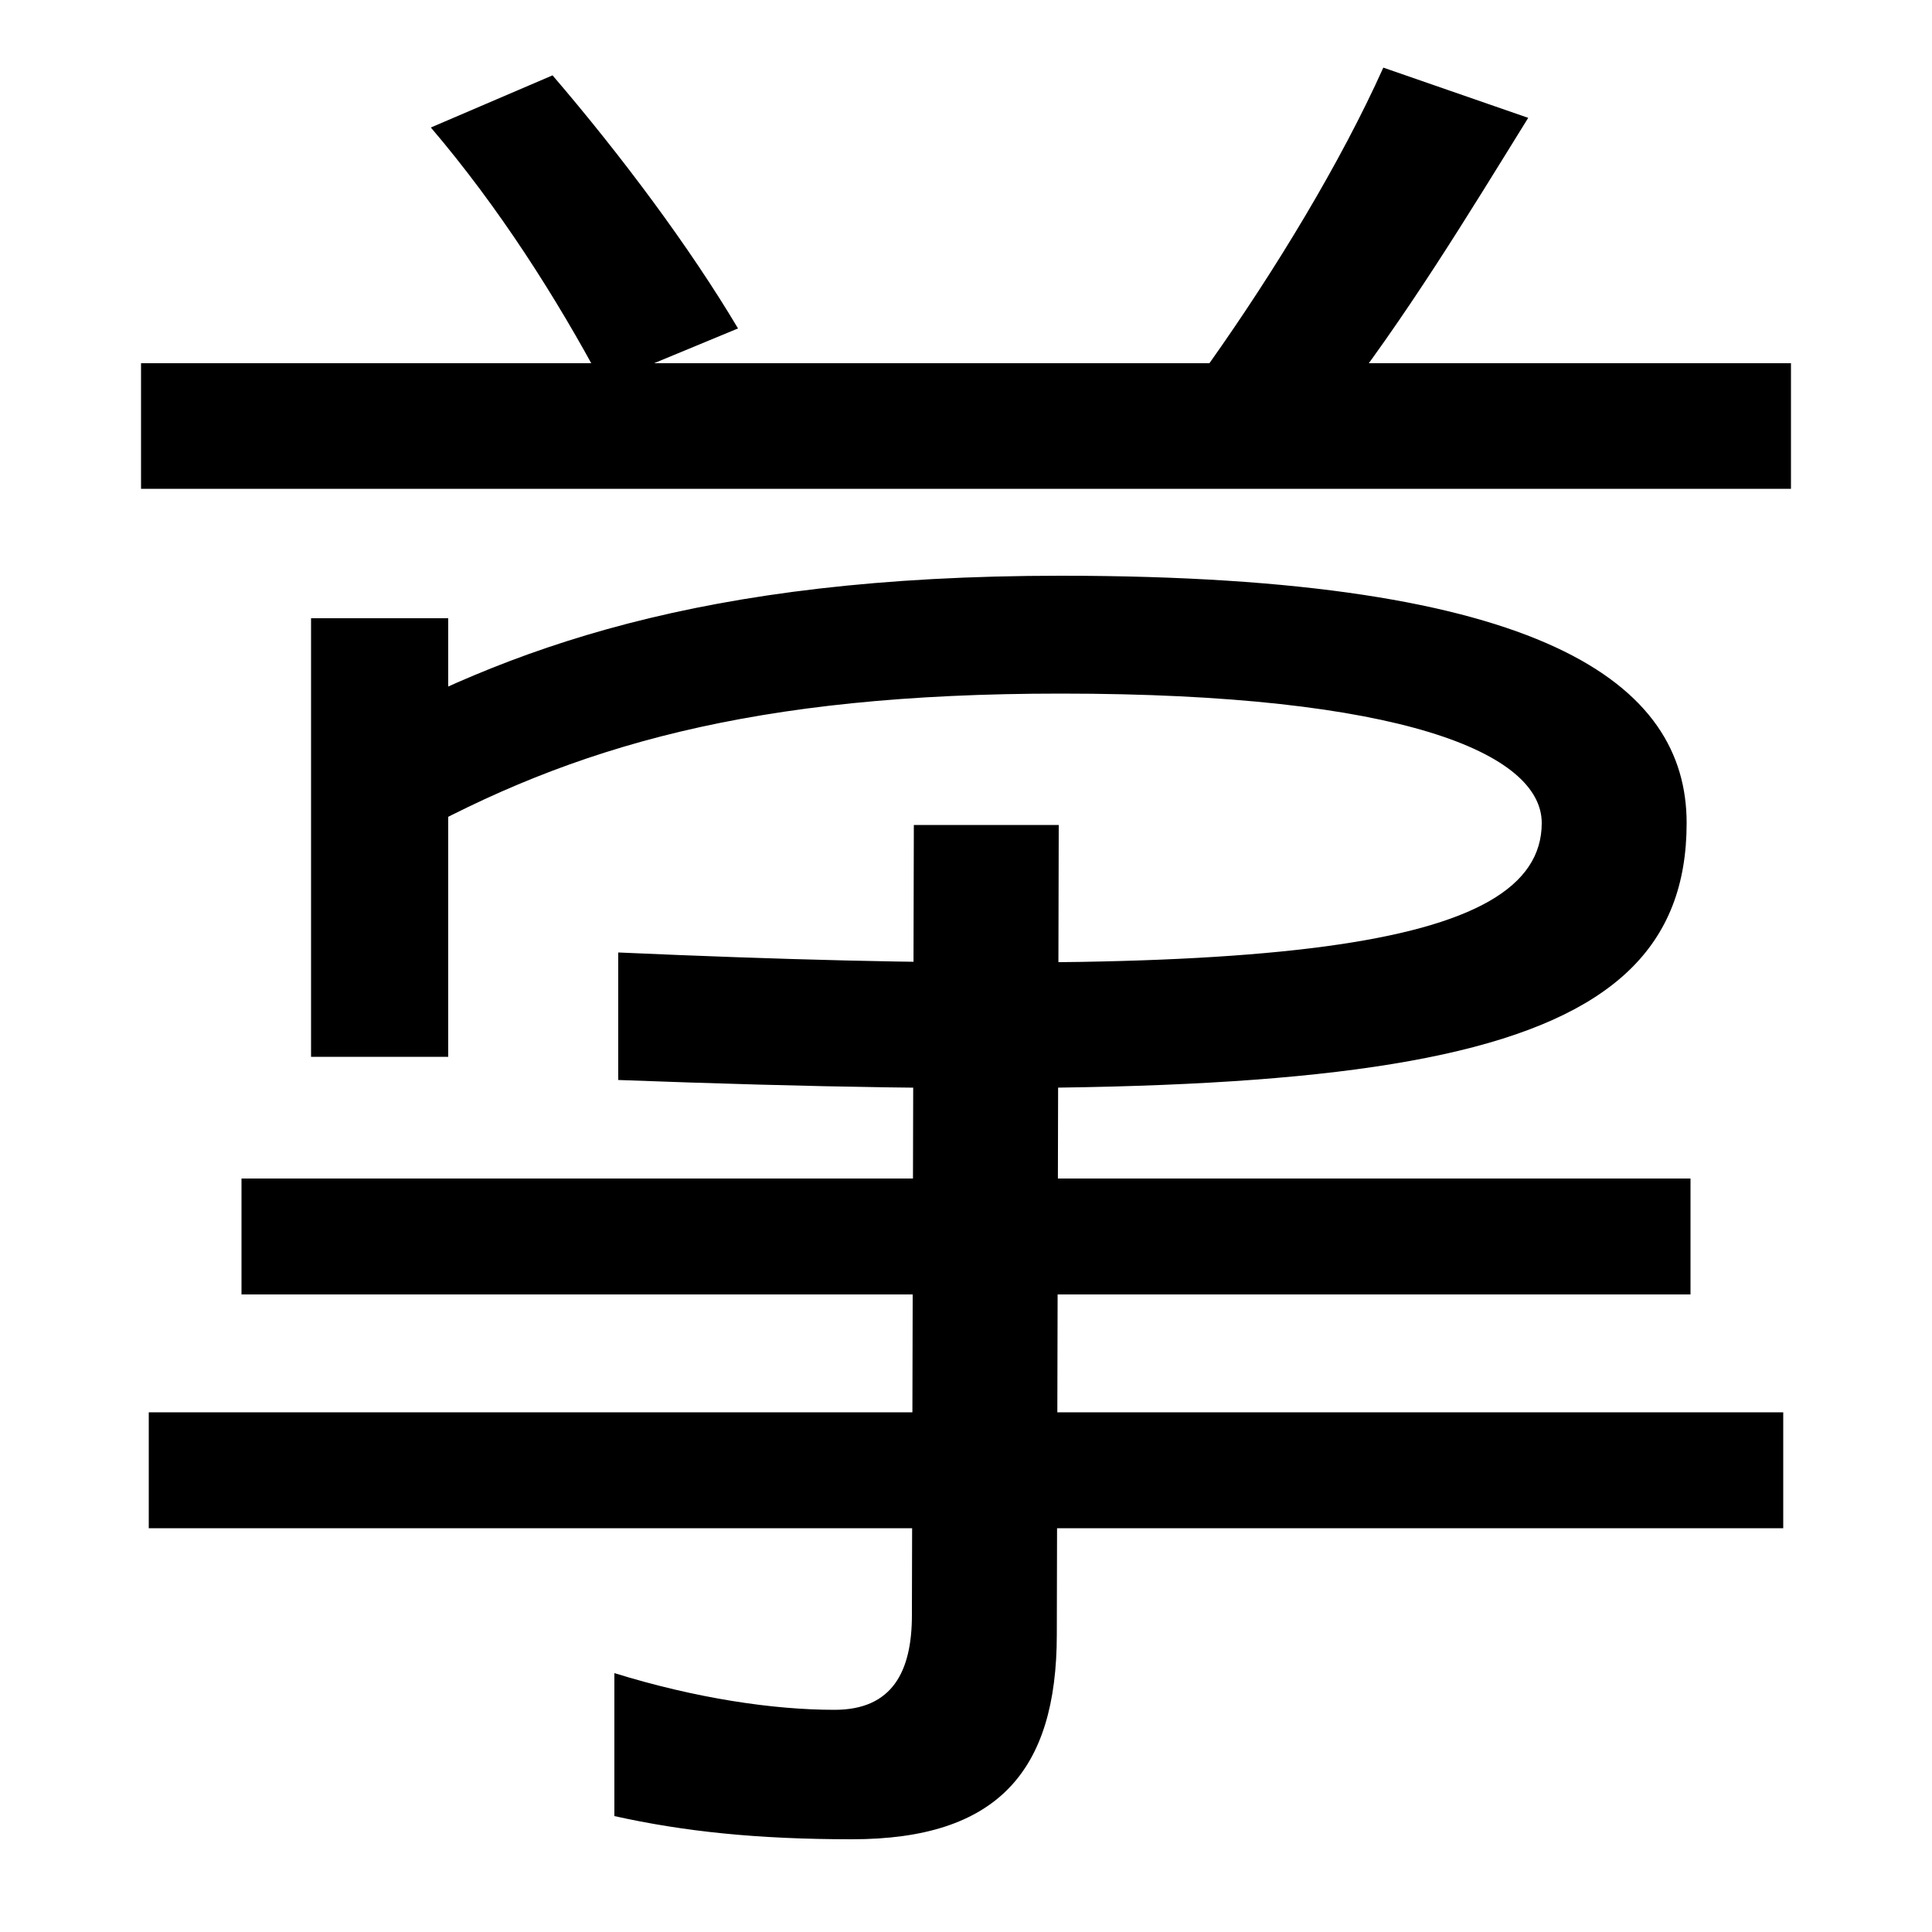 <svg xmlns="http://www.w3.org/2000/svg" width="1000" height="1000"><path d="M320 321C721 306 873 327 873 454C873 526 800 582 549 582C362 582 262 544 179 498L209 445C297 494 390 521 549 521C726 521 798 490 798 454C798 388 658 372 320 387ZM77 89H923V149H77ZM441 -72C516 -72 547 -37 547 34L548 453H473L472 44C472 15 462 -5 432 -5C400 -5 360 1 318 14V-60C354 -68 392 -72 441 -72ZM161 333H232V560H161ZM125 210H875V270H125ZM312 681 382 710C357 752 322 799 286 841L223 814C258 773 288 726 312 681ZM73 627H927V692H73ZM689 666C728 716 760 769 791 819L716 845C694 796 660 740 626 692Z" transform="translate(0, 880) scale(1,-1)" /></svg>